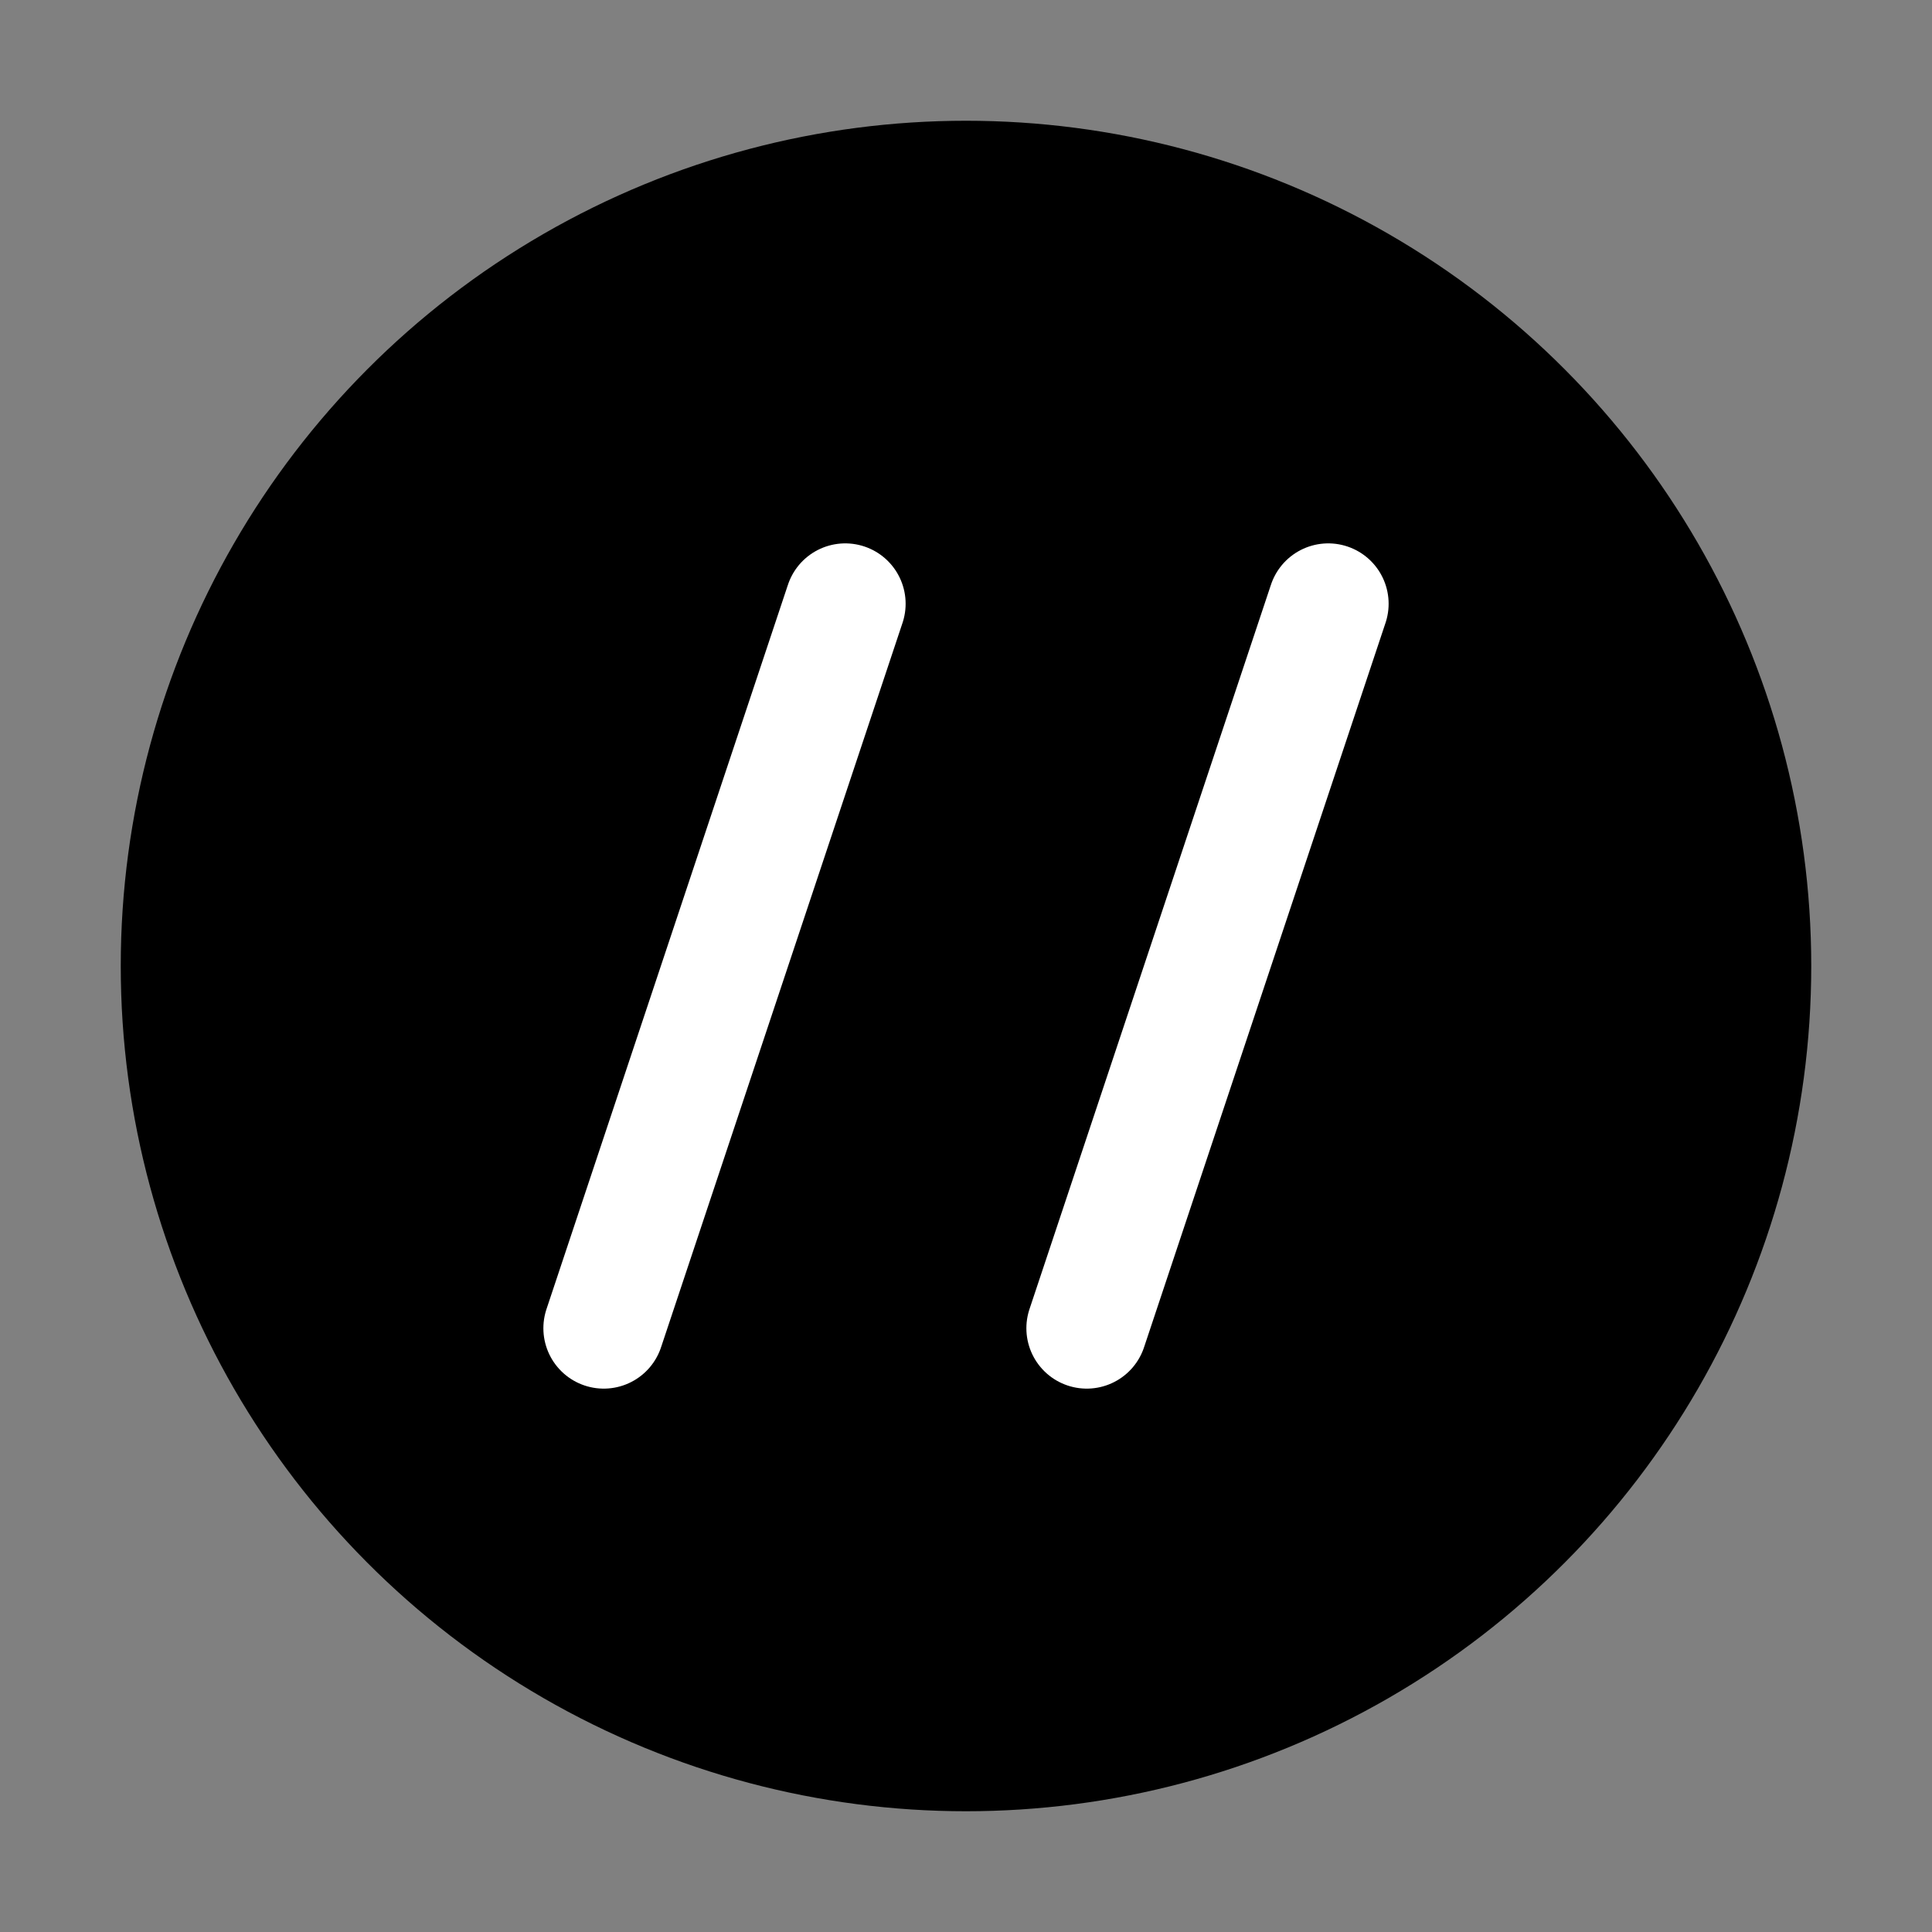 <svg xmlns="http://www.w3.org/2000/svg" viewBox="0 0 32 32">
  <rect x="0" y="0" width="32" height="32" fill="#808080" stroke="none"/>
  <!-- Background circle -->
  <circle 
    cx="16" 
    cy="16" 
    r="14" 
    fill="#000000"
  />
  
  <!-- Dynamic lines -->
  <g stroke="#FFFFFF" stroke-width="2" stroke-linecap="round">
    <path d="M10 22l4-12" />
    <path d="M18 22l4-12" />
  </g>
</svg>
